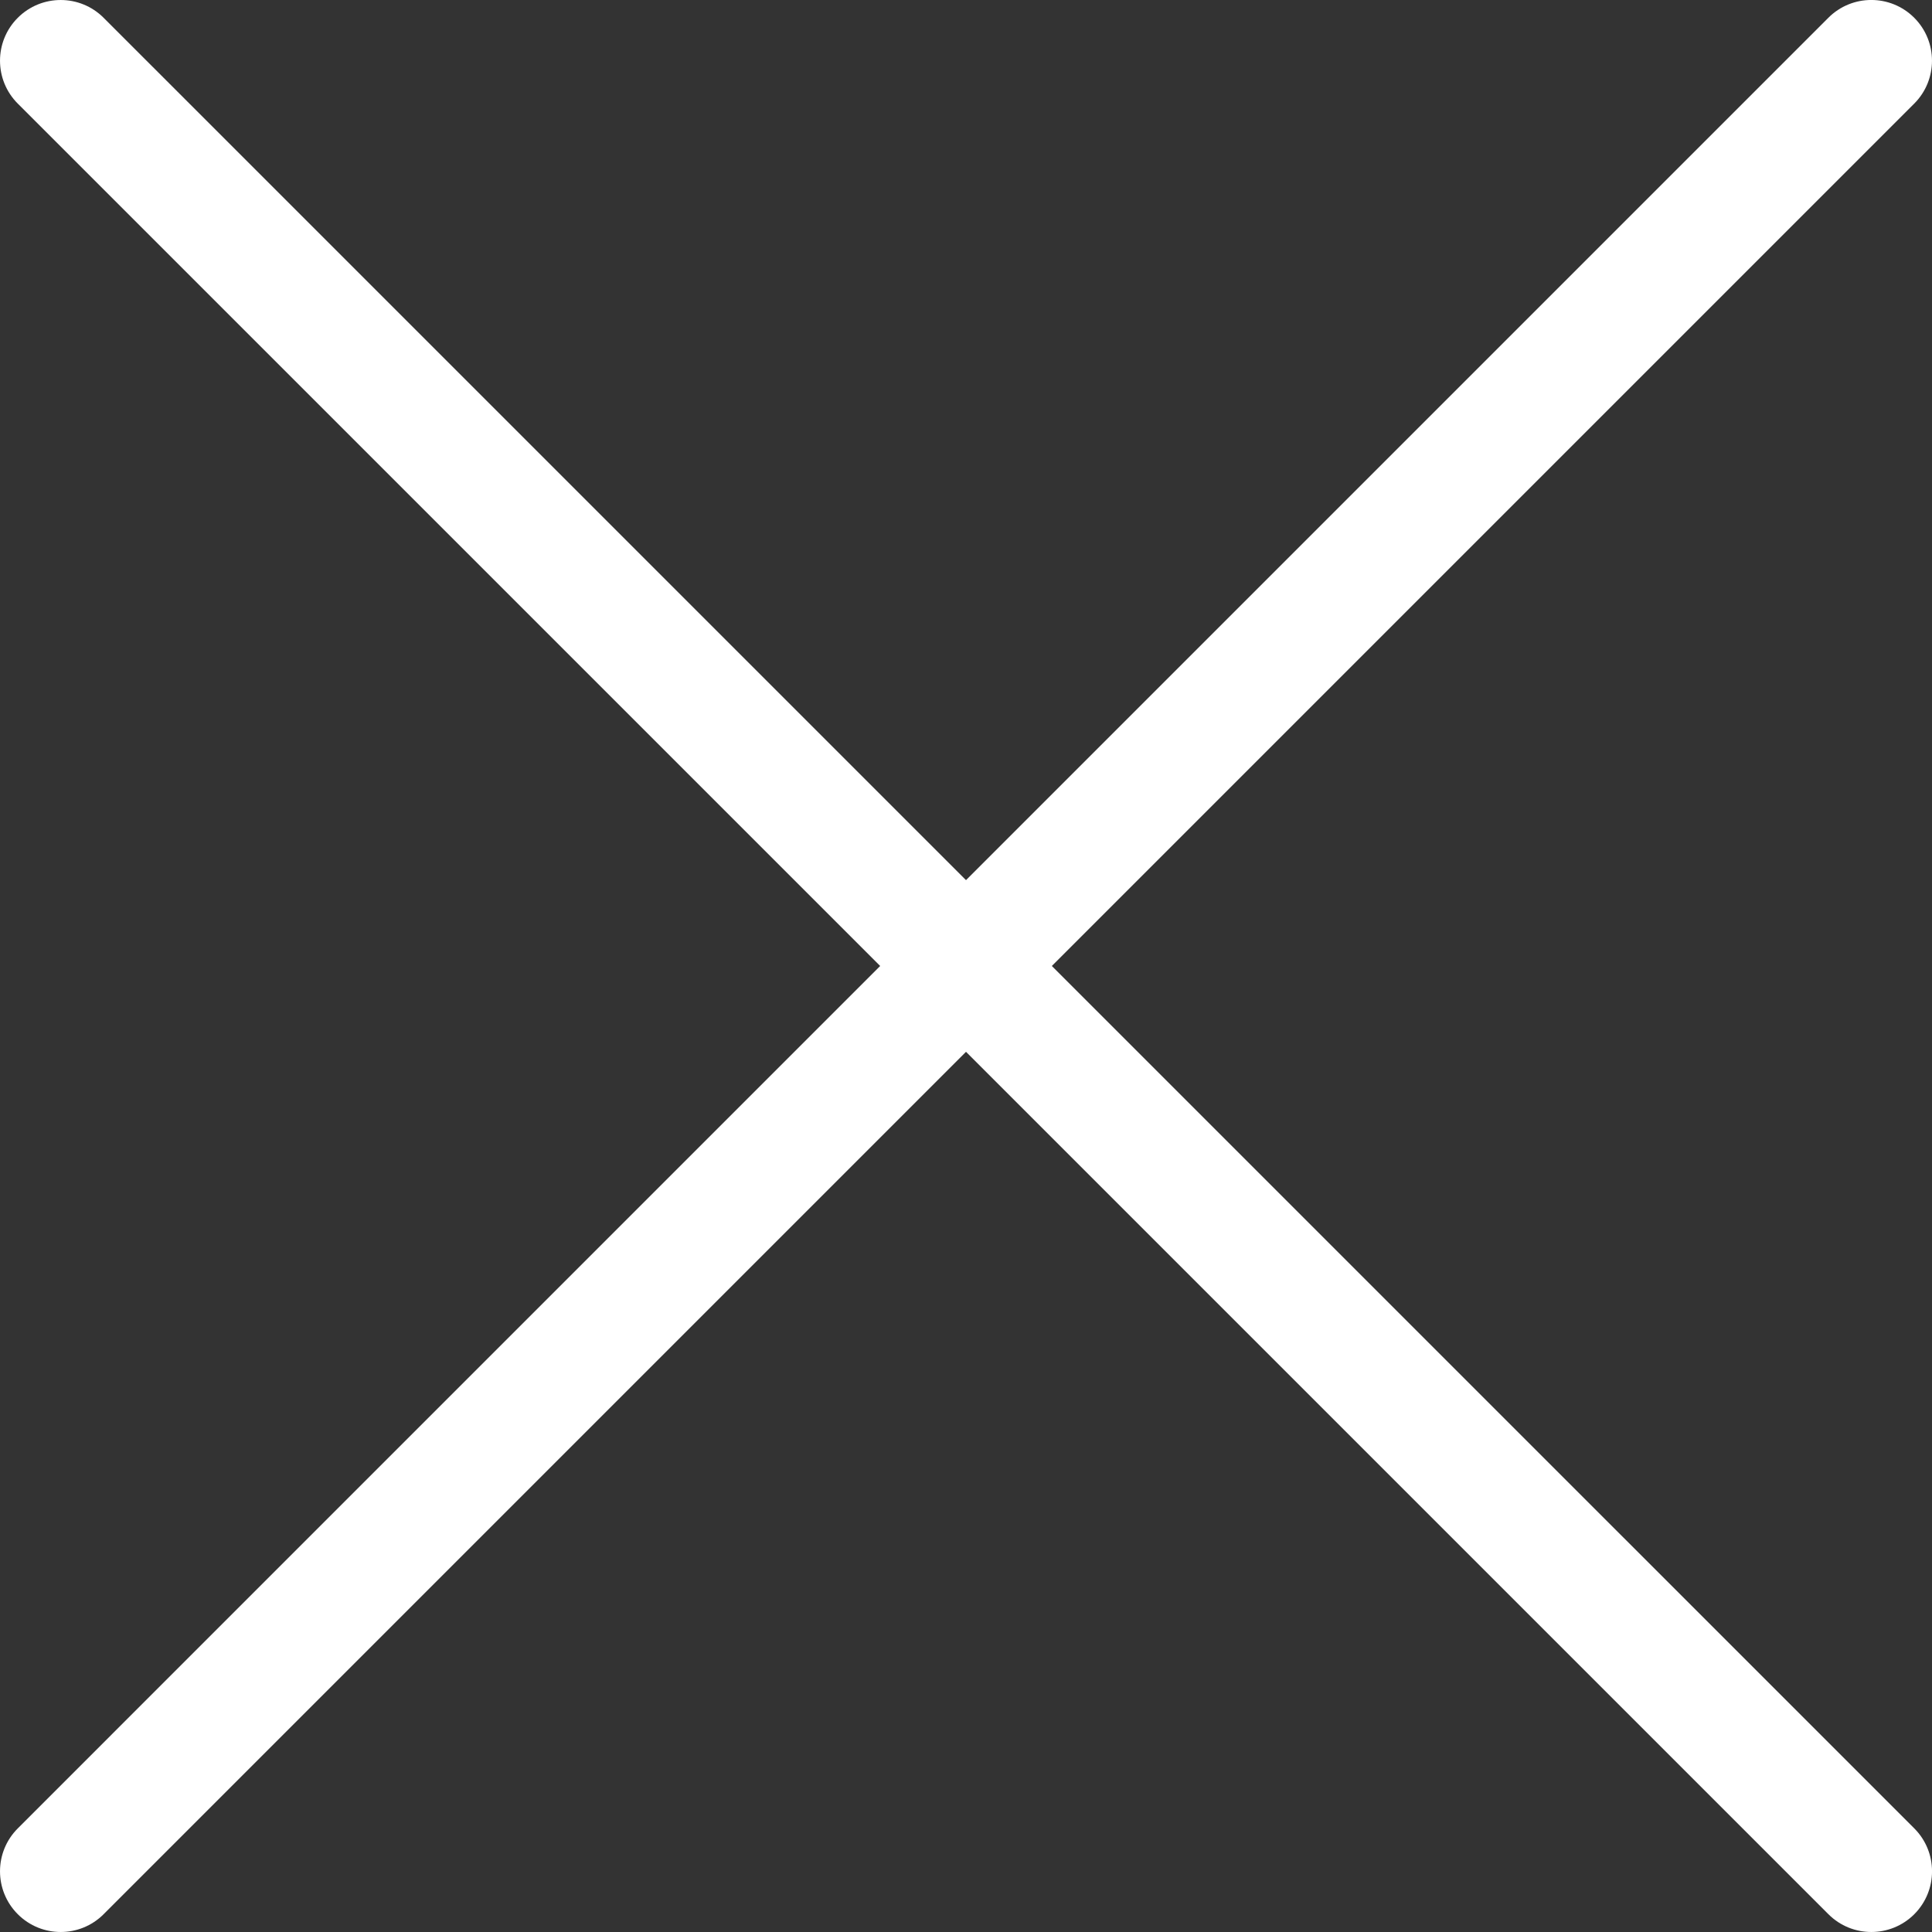 <svg xmlns="http://www.w3.org/2000/svg" xmlns:xlink="http://www.w3.org/1999/xlink" width="63.657" height="63.657"><rect width="100%" height="100%" fill="#333333" stroke="none"/><g><defs><rect id="a" width="63.657" height="63.657"/></defs><clipPath id="b"><use xlink:href="#a" overflow="visible"/></clipPath><path clip-path="url(#b)" fill="#fff" d="M3.414 63.071c-.781.781-2.047.781-2.828 0-.781-.781-.781-2.047 0-2.828l59.657-59.658c.781-.781 2.047-.781 2.828 0 .781.781.781 2.048 0 2.829l-59.657 59.657z"/><path clip-path="url(#b)" fill="#fff" d="M.586 3.414c-.781-.781-.781-2.047 0-2.828.781-.781 2.047-.781 2.828 0l59.659 59.657c.78.781.78 2.047 0 2.828-.781.781-2.049.781-2.829 0l-59.658-59.657z"/></g></svg>